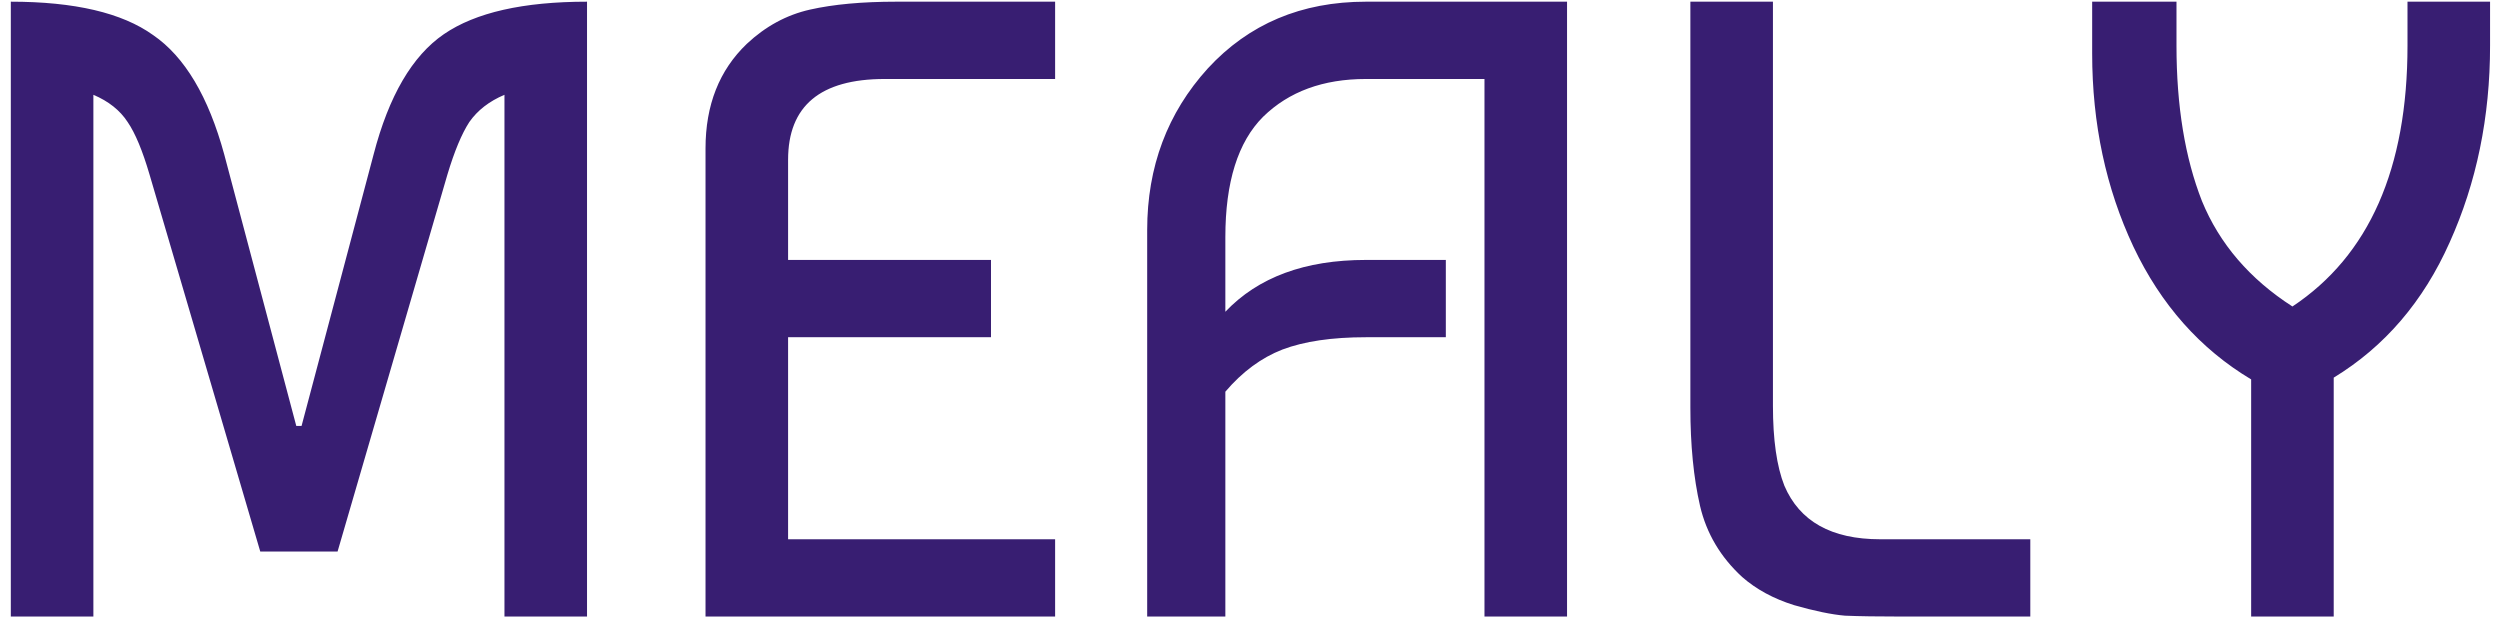 <svg width="100" height="25" viewBox="0 0 148 37" fill="none" xmlns="http://www.w3.org/2000/svg">
<path d="M17.54 25.216H17.852L22.116 9.148C23.017 5.681 24.404 3.307 26.276 2.024C28.148 0.741 30.973 0.1 34.752 0.1V36.5H29.864V5.612C28.963 5.993 28.269 6.531 27.784 7.224C27.333 7.917 26.9 8.957 26.484 10.344L19.984 32.652H15.408L8.856 10.344C8.44 8.923 8.007 7.883 7.556 7.224C7.105 6.531 6.429 5.993 5.528 5.612V36.5H0.64V0.1C4.419 0.1 7.227 0.759 9.064 2.076C10.936 3.359 12.34 5.716 13.276 9.148L17.54 25.216ZM62.463 36.5H41.767V8.784C41.767 6.219 42.581 4.156 44.211 2.596C45.32 1.556 46.568 0.88 47.955 0.568C49.341 0.256 51.04 0.1 53.051 0.1H62.463V4.676H52.375C48.561 4.676 46.655 6.271 46.655 9.46V15.388H58.667V19.964H46.655V31.924H62.463V36.5ZM72.541 36.5H67.913V13.62C67.913 9.876 69.109 6.687 71.501 4.052C73.928 1.417 77.048 0.1 80.861 0.1H92.769V36.5H87.881V4.676H80.861C78.33 4.676 76.302 5.421 74.777 6.912C73.286 8.403 72.541 10.777 72.541 14.036V18.456C74.482 16.411 77.256 15.388 80.861 15.388H85.593V19.964H80.861C78.85 19.964 77.204 20.207 75.921 20.692C74.673 21.177 73.546 22.009 72.541 23.188V36.5ZM120.194 31.924V36.5H112.602C111.18 36.5 110.054 36.483 109.222 36.448C108.424 36.379 107.419 36.171 106.206 35.824C104.992 35.443 103.97 34.888 103.138 34.16C101.855 32.981 101.023 31.577 100.642 29.948C100.26 28.284 100.07 26.343 100.07 24.124V0.1H104.958V24.02C104.958 26.031 105.183 27.608 105.634 28.752C106.535 30.867 108.424 31.924 111.302 31.924H120.194ZM147.412 0.1V2.7C147.412 6.929 146.614 10.812 145.02 14.348C143.46 17.849 141.172 20.519 138.156 22.356V36.5H133.268V22.46C130.252 20.657 127.929 18.04 126.3 14.608C124.67 11.141 123.856 7.328 123.856 3.168V0.1H128.848V2.7C128.848 6.271 129.35 9.339 130.356 11.904C131.396 14.435 133.181 16.515 135.712 18.144C140.253 15.128 142.524 9.98 142.524 2.7V0.1H147.412Z" fill="#381E72"/>
</svg>
